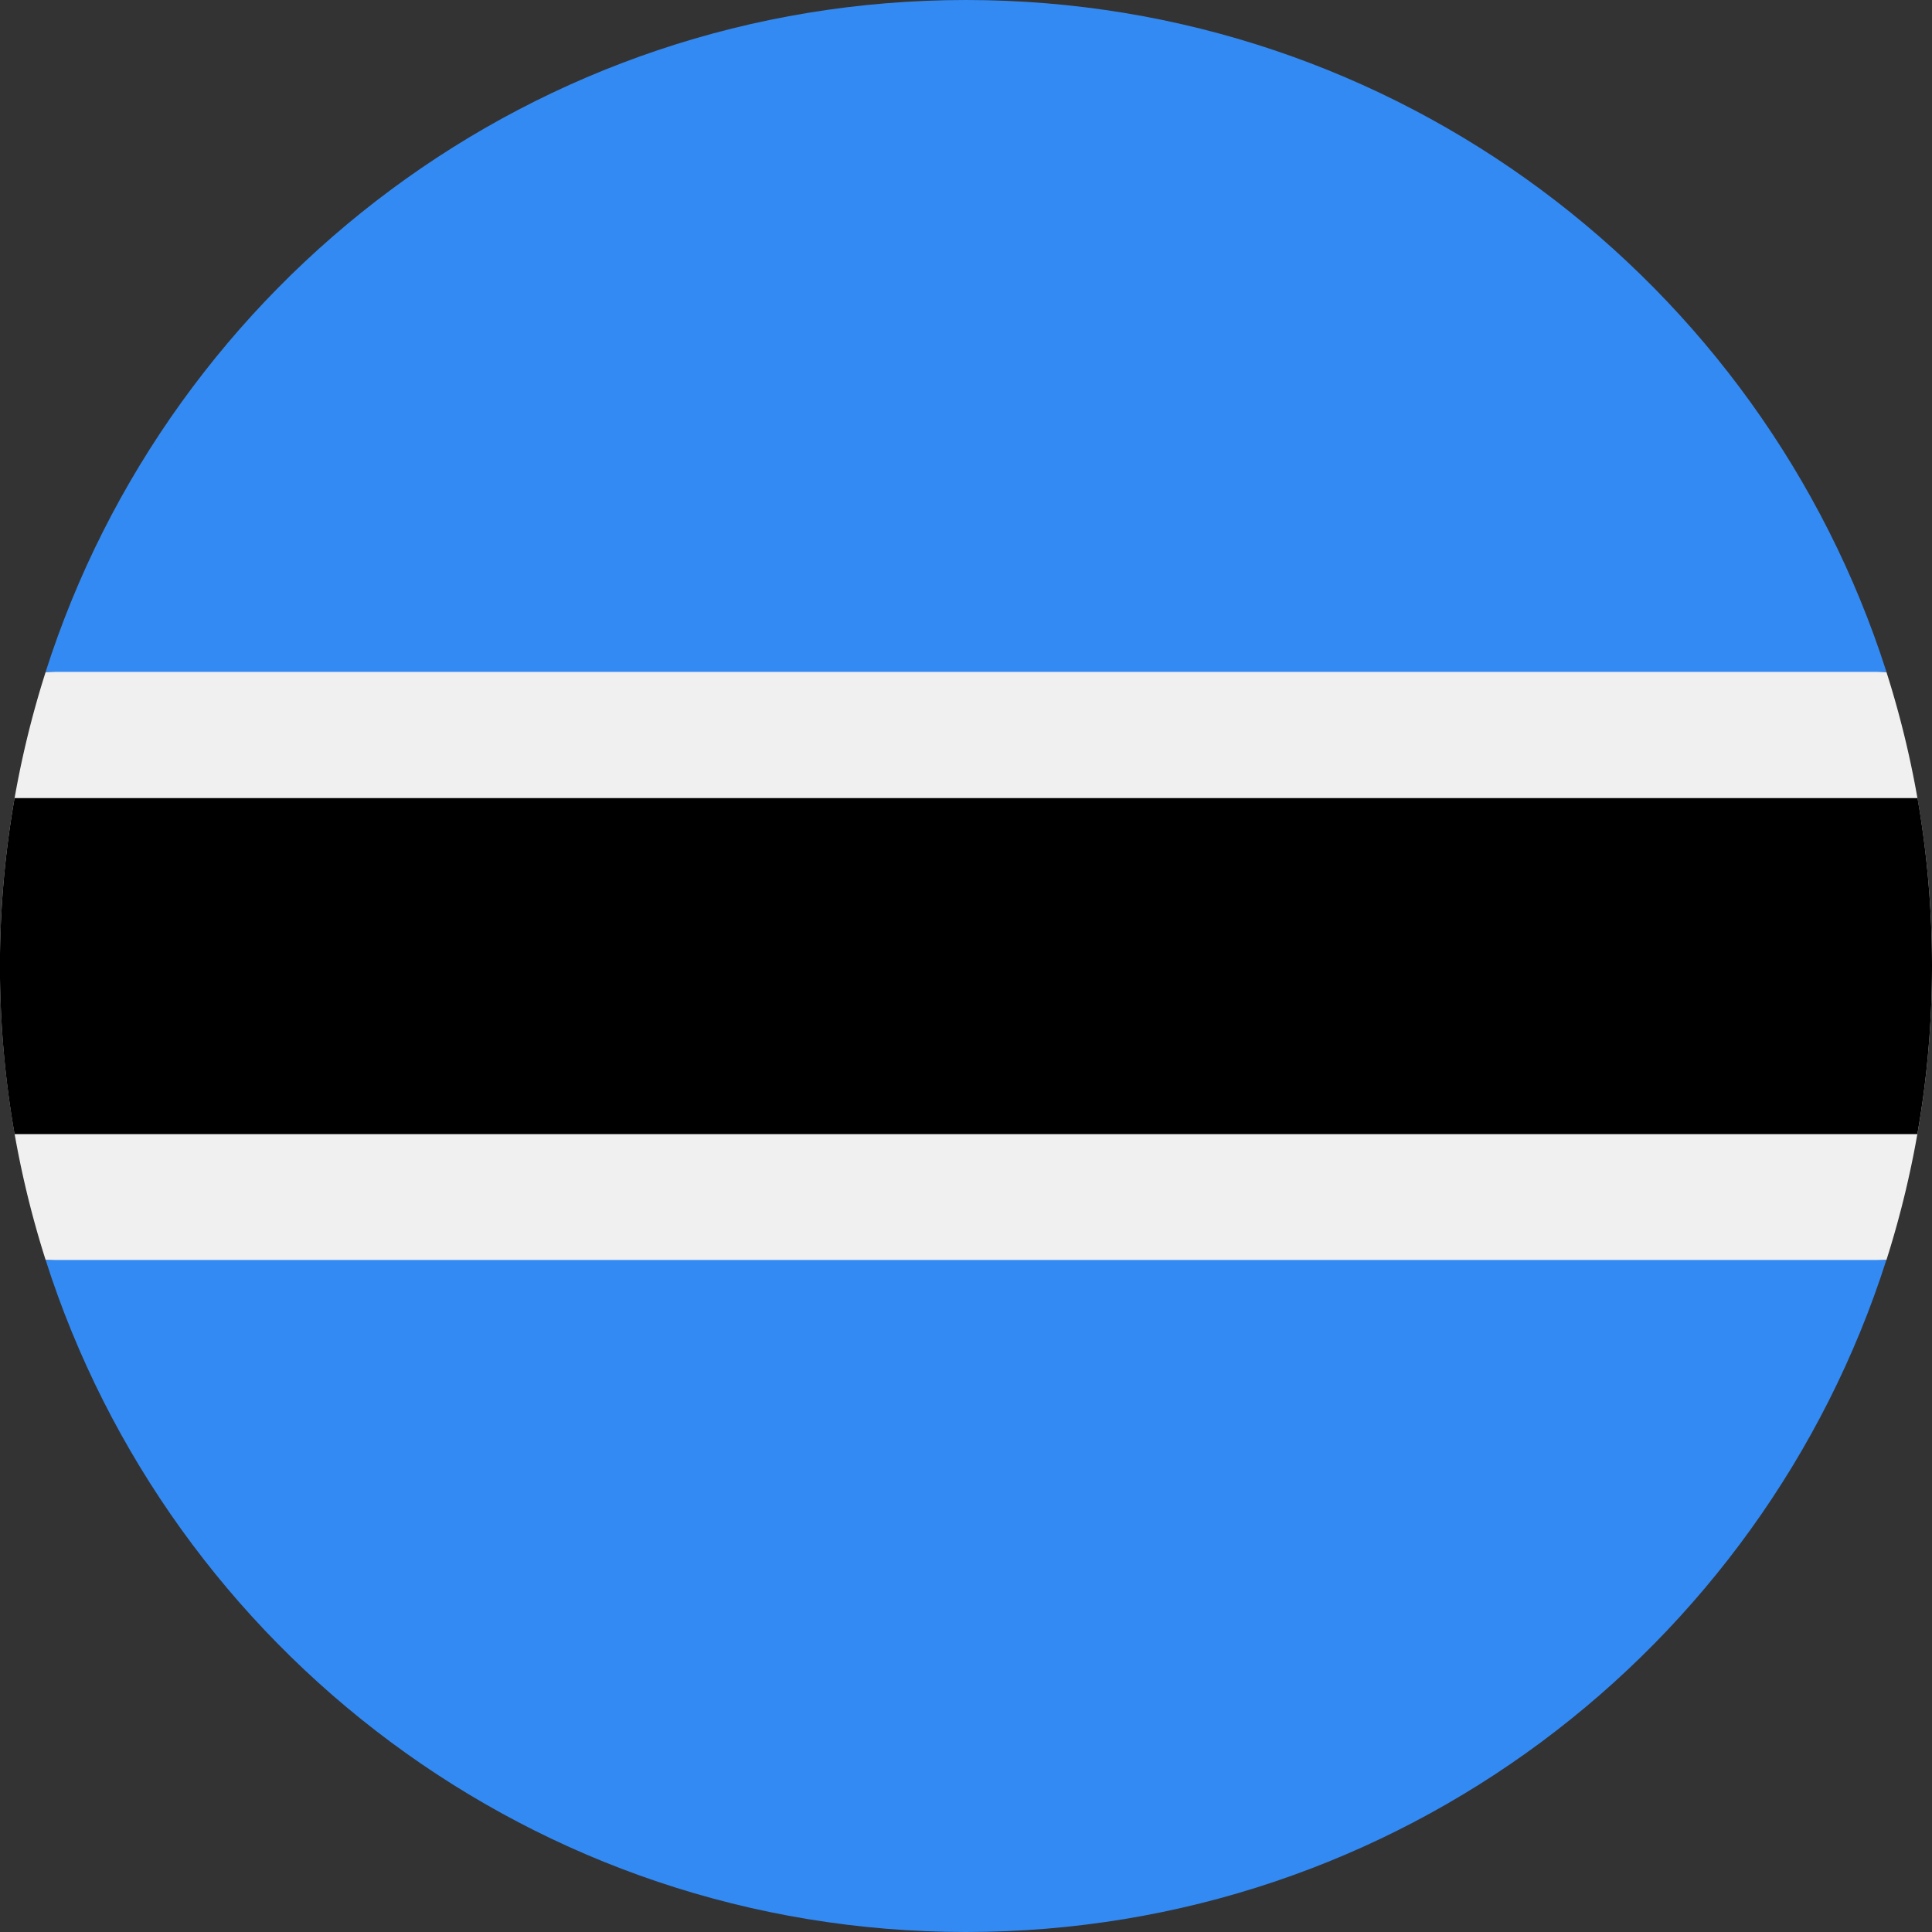 <svg width="24" height="24" fill="none" xmlns="http://www.w3.org/2000/svg"><rect width="100%" height="100%" fill="#333333" stroke="none"/><g clip-path="url(#a)"><path d="M.567 8.348A11.989 11.989 0 0 0 0 12c0 1.274.2 2.5.567 3.652L12 16.174l11.434-.522C23.8 14.5 24 13.273 24 12c0-1.274-.199-2.5-.566-3.652L12 7.826.567 8.348Z" fill="#F0F0F0"/><path d="M24 12c0-.711-.062-1.409-.18-2.086H.181a12.064 12.064 0 0 0 0 4.174h23.637C23.938 13.41 24 12.712 24 12Z" fill="#000"/><path d="M12 24c5.354 0 9.888-3.507 11.433-8.348H.567C2.112 20.493 6.646 24 12 24ZM12 0C6.647 0 2.112 3.505.567 8.346h22.867C21.888 3.506 17.354 0 12 0Z" fill="#338AF3"/></g><defs><clipPath id="a"><path fill="#fff" d="M0 0h24v24H0z"/></clipPath></defs></svg>